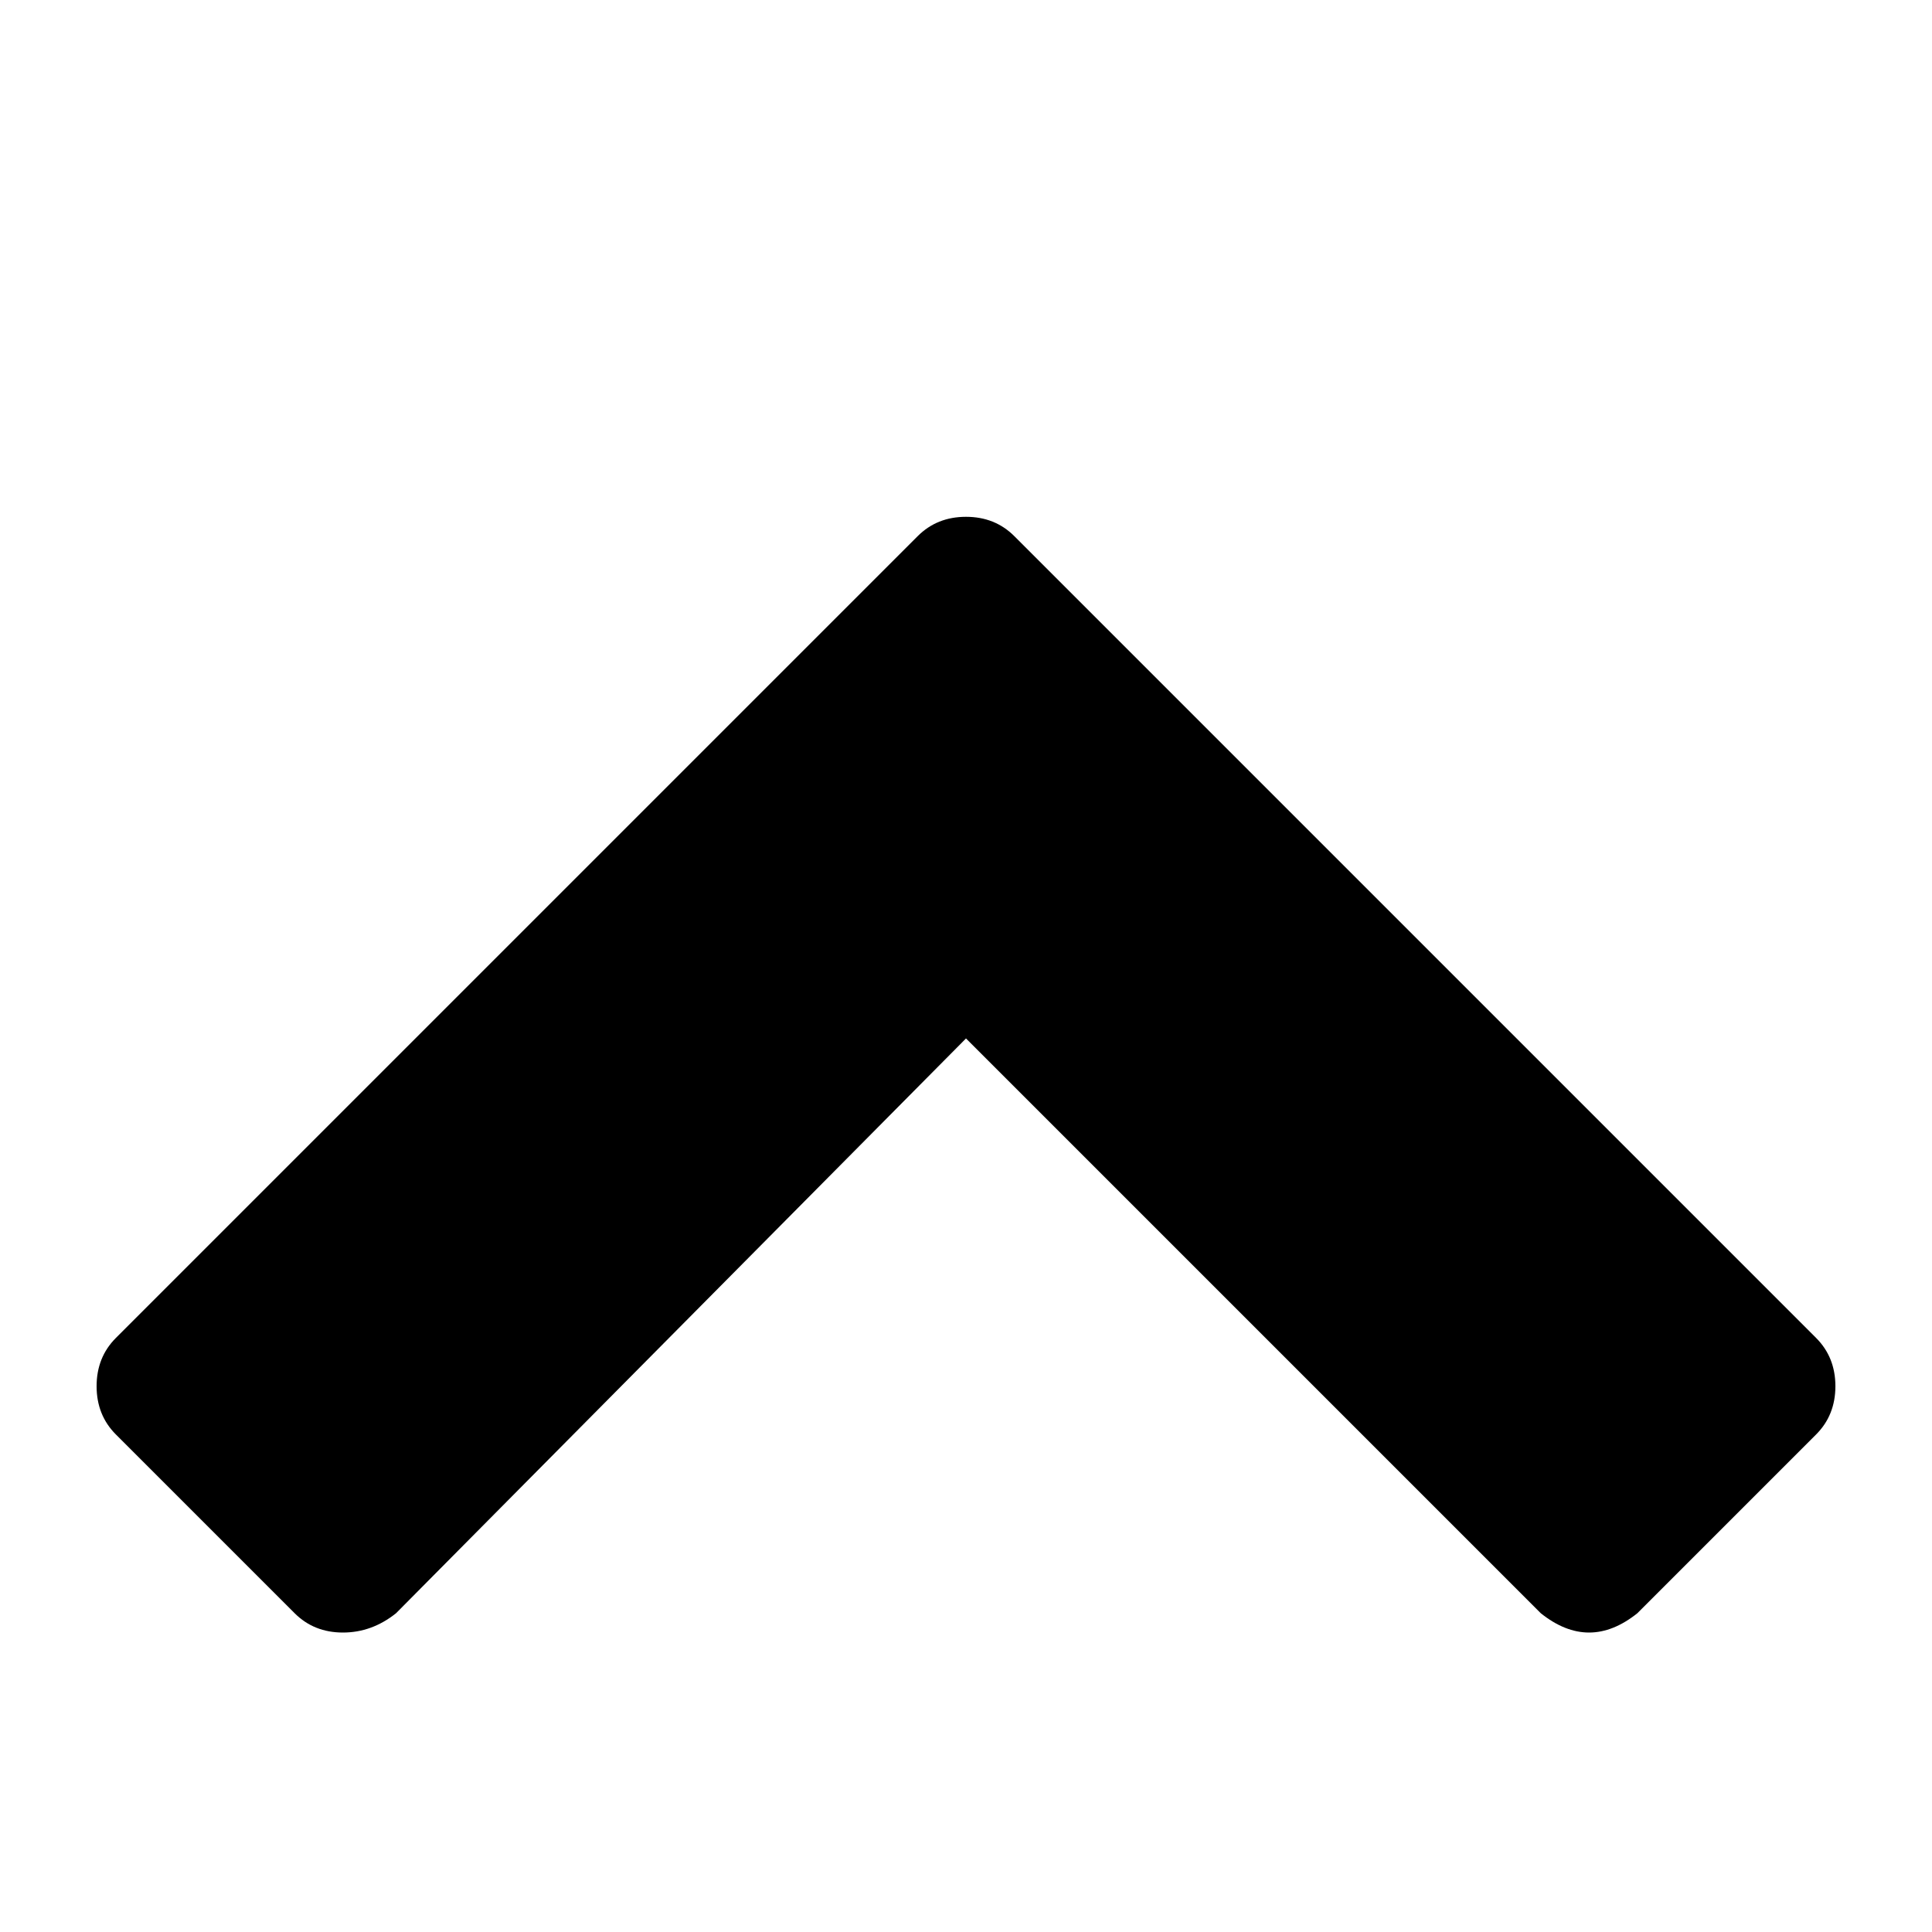 <?xml version="1.0"?><svg fill="currentColor" xmlns="http://www.w3.org/2000/svg" width="40" height="40" viewBox="0 0 40 40"><path d="m37.6 29.7l-3.7 3.7q-0.5 0.4-1 0.4t-1-0.4l-11.9-11.9-11.8 11.9q-0.5 0.4-1.1 0.4t-1-0.4l-3.7-3.7q-0.4-0.4-0.4-1t0.4-1l16.6-16.6q0.4-0.4 1-0.4t1 0.4l16.6 16.6q0.4 0.4 0.4 1t-0.4 1z"></path></svg>
